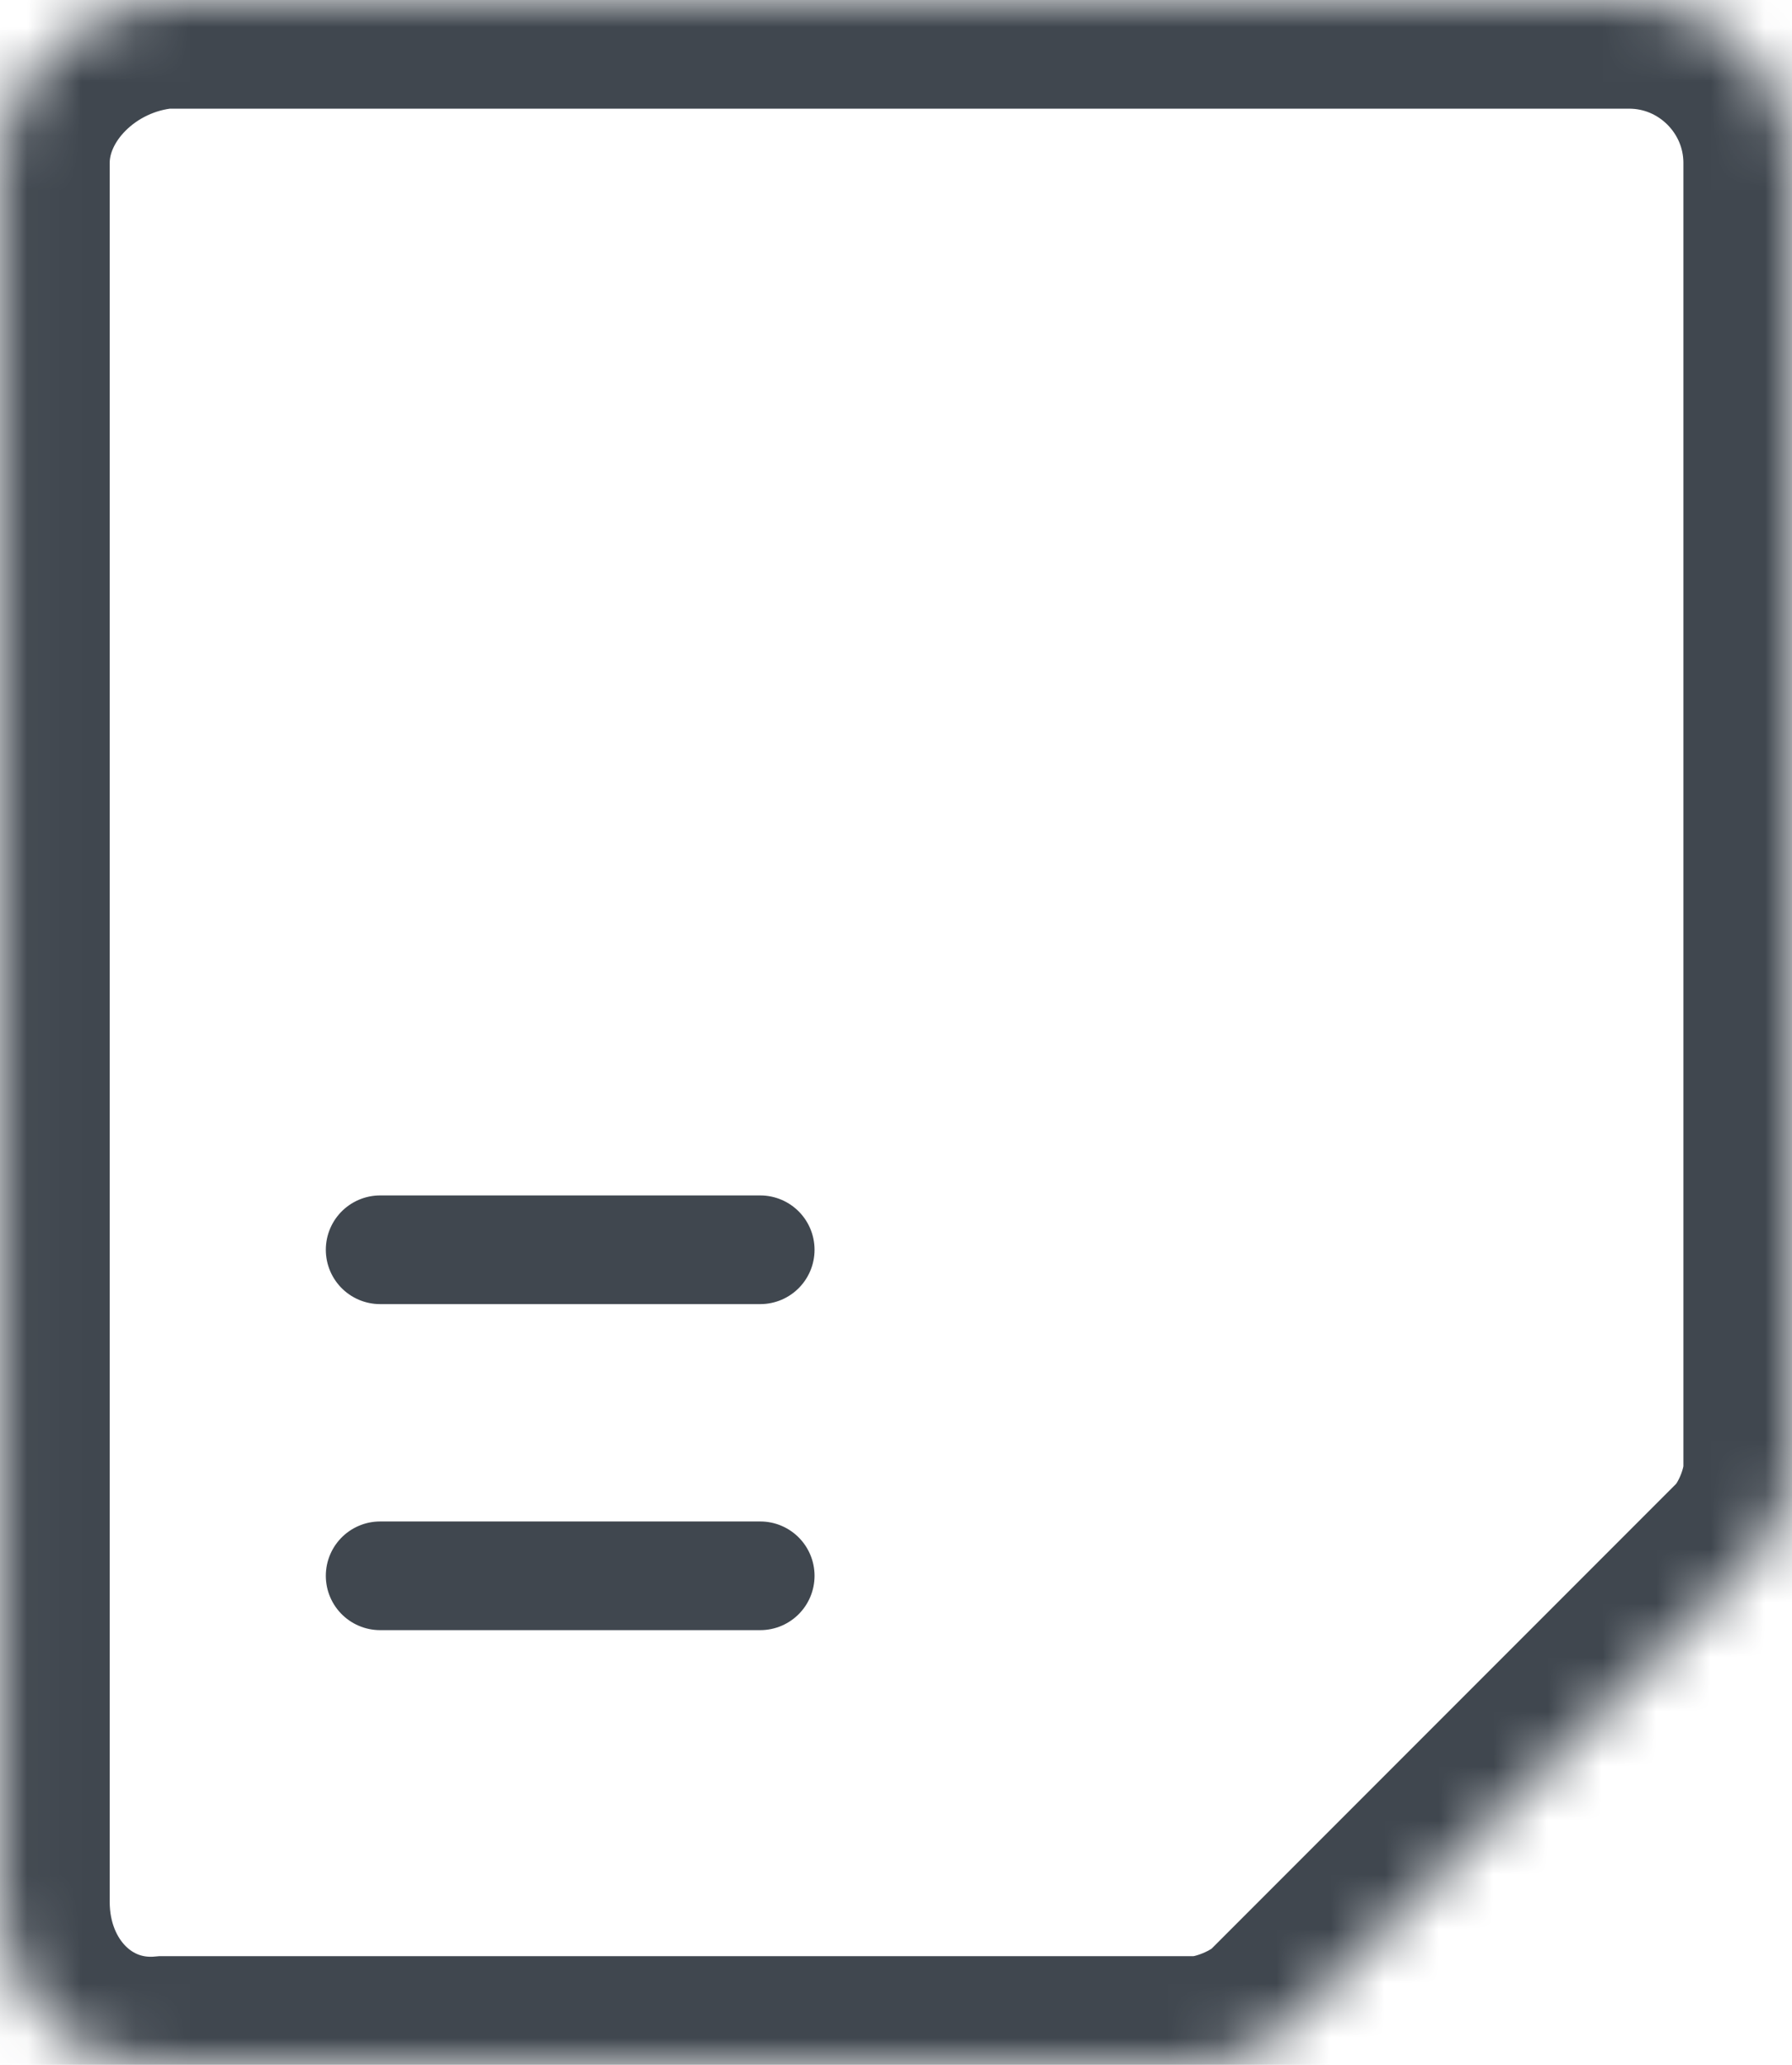 <svg width="33" height="38" viewBox="0 0 33 38" xmlns="http://www.w3.org/2000/svg" xmlns:xlink="http://www.w3.org/1999/xlink"><title>57748962-BA69-4D2F-8C3E-F744C719186B</title><defs><path d="M23.705 37.297c-.388.388-1.158.703-1.694.703H3.02c-1.66.146-3-1.207-3-3V3c0-1.512 1.35-2.854 3-3H30C31.658 0 33 1.352 33 2.998v24.01c0 .55-.31 1.305-.703 1.697l-8.592 8.592z" id="a"/><mask id="c" x="0" y="0" width="32.981" height="38.05" fill="#fff"><use xlink:href="#a"/></mask><path d="M21 38v-9c0-1.657 1.342-3 3-3h9" id="b"/><mask id="d" x="0" y="0" width="12.001" height="12.001" fill="#fff"><use xlink:href="#b"/></mask></defs><g stroke="#40474F" fill="none" fill-rule="evenodd"><use mask="url(#c)" stroke-width="4" xlink:href="#a"/><use mask="url(#d)" stroke-width="4" stroke-linecap="square" xlink:href="#b"/><path d="M7 23h7M7 29h7" stroke-width="2" stroke-linecap="round"/></g></svg>